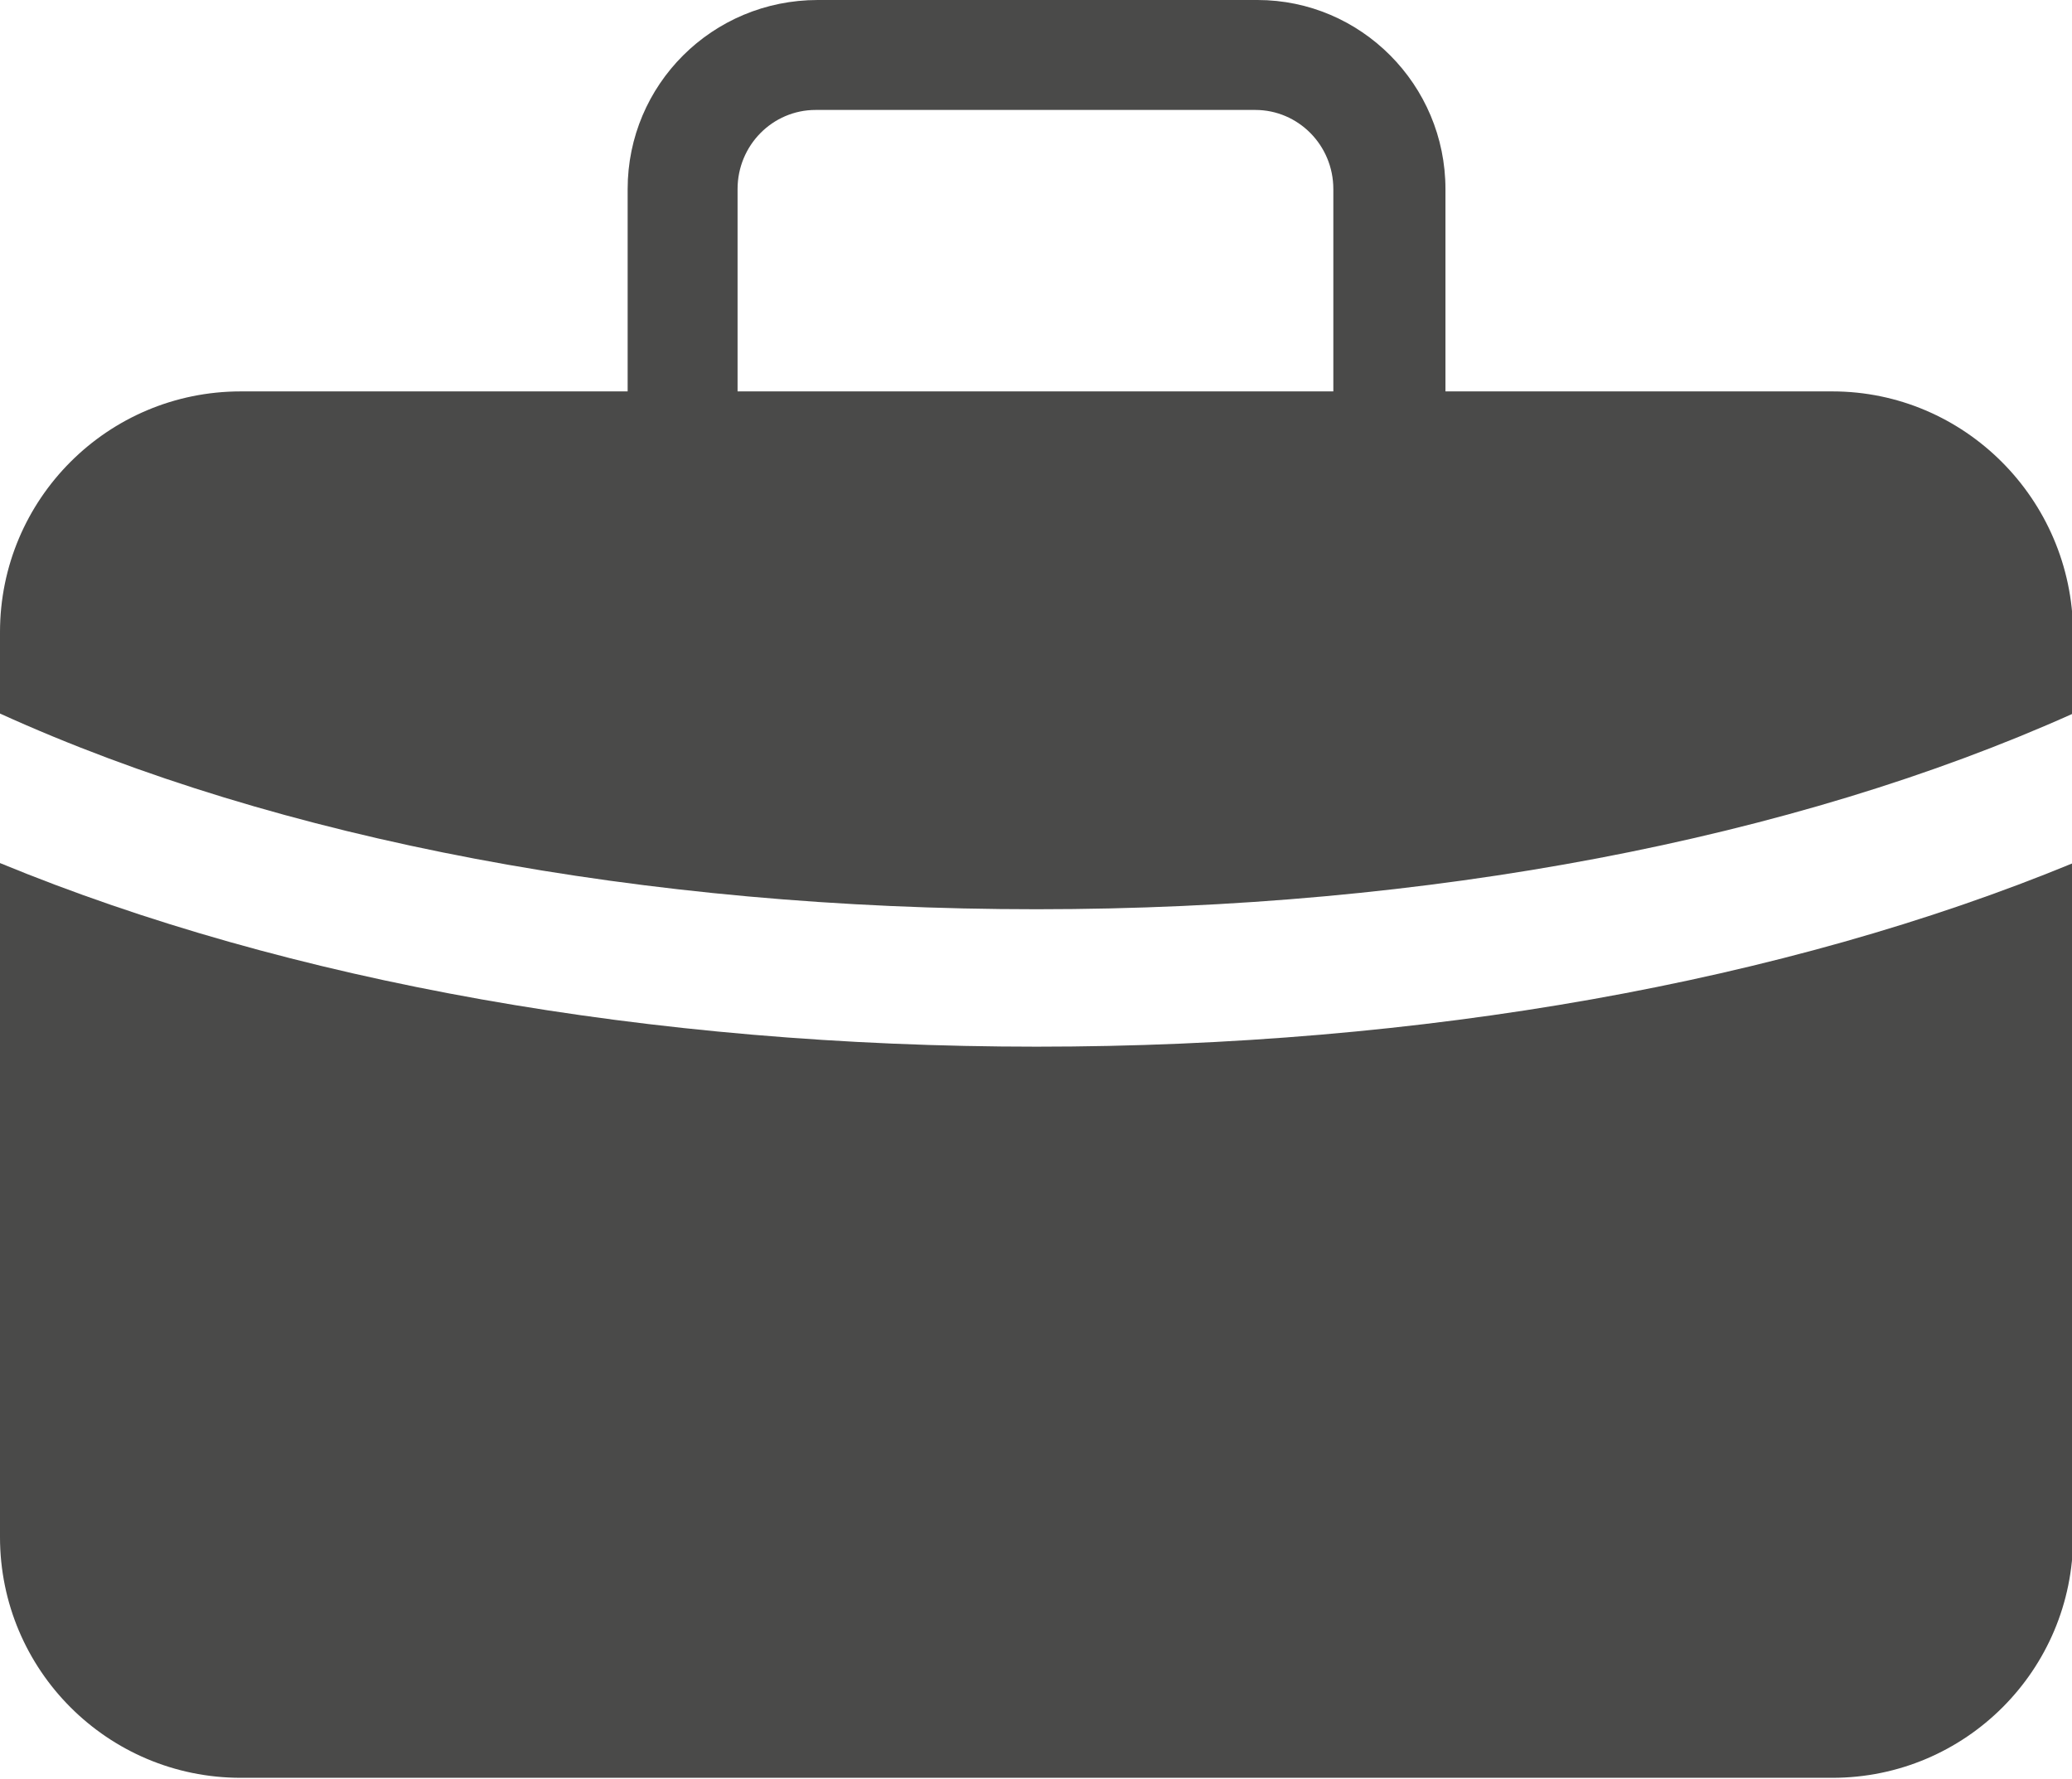 <?xml version="1.0" encoding="utf-8"?>
<!-- Generator: Adobe Illustrator 24.0.2, SVG Export Plug-In . SVG Version: 6.00 Build 0)  -->
<svg version="1.1" id="Capa_1" xmlns="http://www.w3.org/2000/svg" xmlns:xlink="http://www.w3.org/1999/xlink" x="0px" y="0px"
	 viewBox="0 0 18.85 16.18" style="enable-background:new 0 0 18.85 16.18;" xml:space="preserve">
<style type="text/css">
	.st0{fill:#FF7012;}
	.st1{fill:#43BAFF;}
	.st2{fill:#FFFFFF;}
	.st3{fill:none;stroke:#FF7012;stroke-width:0.75;stroke-miterlimit:10;}
	.st4{fill:#F4F4F4;}
	.st5{fill:#4A4A49;}
	.st6{fill:#4A4A49;stroke:#FFFFFF;stroke-linecap:round;stroke-linejoin:round;stroke-miterlimit:10;}
	.st7{fill:none;stroke:#FFFFFF;stroke-linecap:round;stroke-linejoin:round;stroke-miterlimit:10;}
	.st8{fill:none;stroke:#FFFFFF;stroke-linecap:round;stroke-miterlimit:10;}
	.st9{fill:none;stroke:#4A4A49;stroke-linecap:round;stroke-miterlimit:10;}
	.st10{fill:#0684F2;}
	.st11{fill:#FFCB0D;}
	.st12{fill:#00C356;}
	.st13{fill:none;stroke:#FFFFFF;stroke-miterlimit:10;}
	.st14{fill:none;}
	.st15{fill:#FF4E55;}
	.st16{fill:none;stroke:#FF4E55;stroke-width:2.24;stroke-linecap:round;stroke-linejoin:round;stroke-miterlimit:10;}
	.st17{clip-path:url(#SVGID_2_);}
	.st18{fill:#E52421;}
	.st19{fill:#FF8610;}
	.st20{fill:#FFC200;}
	.st21{clip-path:url(#SVGID_4_);}
	.st22{fill:#F9DCA4;}
	.st23{fill:#DEC492;}
	.st24{fill:#677079;}
	.st25{fill:#FFE8BE;}
	.st26{fill:#434955;}
	.st27{fill:#1D1D1D;}
	.st28{fill:none;stroke:#FF7012;stroke-width:0.75;stroke-linecap:round;stroke-linejoin:round;stroke-miterlimit:10;}
	.st29{fill:#FFA2B0;}
	.st30{fill:none;stroke:#FF7012;stroke-miterlimit:10;}
	.st31{fill:#FF894B;}
	.st32{fill:none;stroke:#FF7012;stroke-linecap:round;stroke-linejoin:round;stroke-miterlimit:10;}
	.st33{fill:#0669BF;}
	.st34{fill:#0669BF;stroke:#FFFFFF;stroke-linecap:round;stroke-linejoin:round;stroke-miterlimit:10;}
	.st35{fill:#0444BF;}
	.st36{fill:#F2F6FF;}
	.st37{fill:#E7E7E7;}
	.st38{fill:#878787;}
	.st39{fill:#B2B2B2;}
	.st40{fill:#FFF8F0;}
	.st41{fill:#FFF1E3;}
	.st42{fill:none;stroke:#B2B2B2;stroke-width:0.5;stroke-miterlimit:10;}
	.st43{fill:#DADADA;}
	.st44{fill:none;stroke:#4A4A49;stroke-linecap:round;stroke-linejoin:round;stroke-miterlimit:10;}
	.st45{fill:none;stroke:#4A4A49;stroke-miterlimit:10;}
	.st46{fill:none;stroke:#F4F4F4;stroke-linecap:round;stroke-linejoin:round;stroke-miterlimit:10;}
	.st47{fill:none;stroke:#E7B600;stroke-miterlimit:10;}
	.st48{fill:none;stroke:#0684F2;stroke-miterlimit:10;}
	.st49{fill:#FF7012;stroke:#FFFFFF;stroke-linecap:round;stroke-linejoin:round;stroke-miterlimit:10;}
	.st50{fill:none;stroke:#606060;stroke-miterlimit:10;}
	.st51{fill:none;stroke:#FFFFFF;stroke-width:0.8;stroke-miterlimit:10;}
	.st52{fill:none;stroke:#FFFFFF;stroke-width:2;stroke-miterlimit:10;}
	.st53{fill:#FFFFFF;stroke:#FF7012;stroke-width:2;stroke-linecap:round;stroke-linejoin:round;stroke-miterlimit:10;}
	.st54{fill:none;stroke:#FF7012;stroke-width:2;stroke-linecap:round;stroke-linejoin:round;stroke-miterlimit:10;}
	.st55{fill:none;stroke:#FFFFFF;stroke-width:1.25;stroke-linecap:round;stroke-linejoin:round;stroke-miterlimit:10;}
	.st56{fill:none;stroke:#FF740D;stroke-width:2;stroke-linecap:round;stroke-linejoin:round;stroke-miterlimit:10;}
	.st57{fill:#4A4A49;stroke:#FFFFFF;stroke-miterlimit:10;}
	.st58{fill:#FF7012;stroke:#FFFFFF;stroke-miterlimit:10;}
</style>
<g>
	<path class="st5" d="M16.67,3.56h-3.52V1.72c0-0.95-0.77-1.72-1.71-1.72h-4C6.48,0,5.71,0.77,5.71,1.72v1.84H2.19
		C0.98,3.56,0,4.54,0,5.75v0.74c2.53,1.15,5.86,1.78,9.43,1.78c3.57,0,6.89-0.64,9.43-1.78V5.75C18.85,4.54,17.87,3.56,16.67,3.56z
		 M6.71,1.72C6.71,1.32,7.03,1,7.42,1h4c0.39,0,0.71,0.32,0.71,0.72v1.84H6.71V1.72z"/>
	<path class="st5" d="M0,7.85v6.13c0,1.21,0.98,2.19,2.19,2.19h14.48c1.21,0,2.19-0.98,2.19-2.19V7.85
		c-2.62,1.08-5.92,1.67-9.43,1.67S2.62,8.93,0,7.85z"/>
</g>
</svg>
